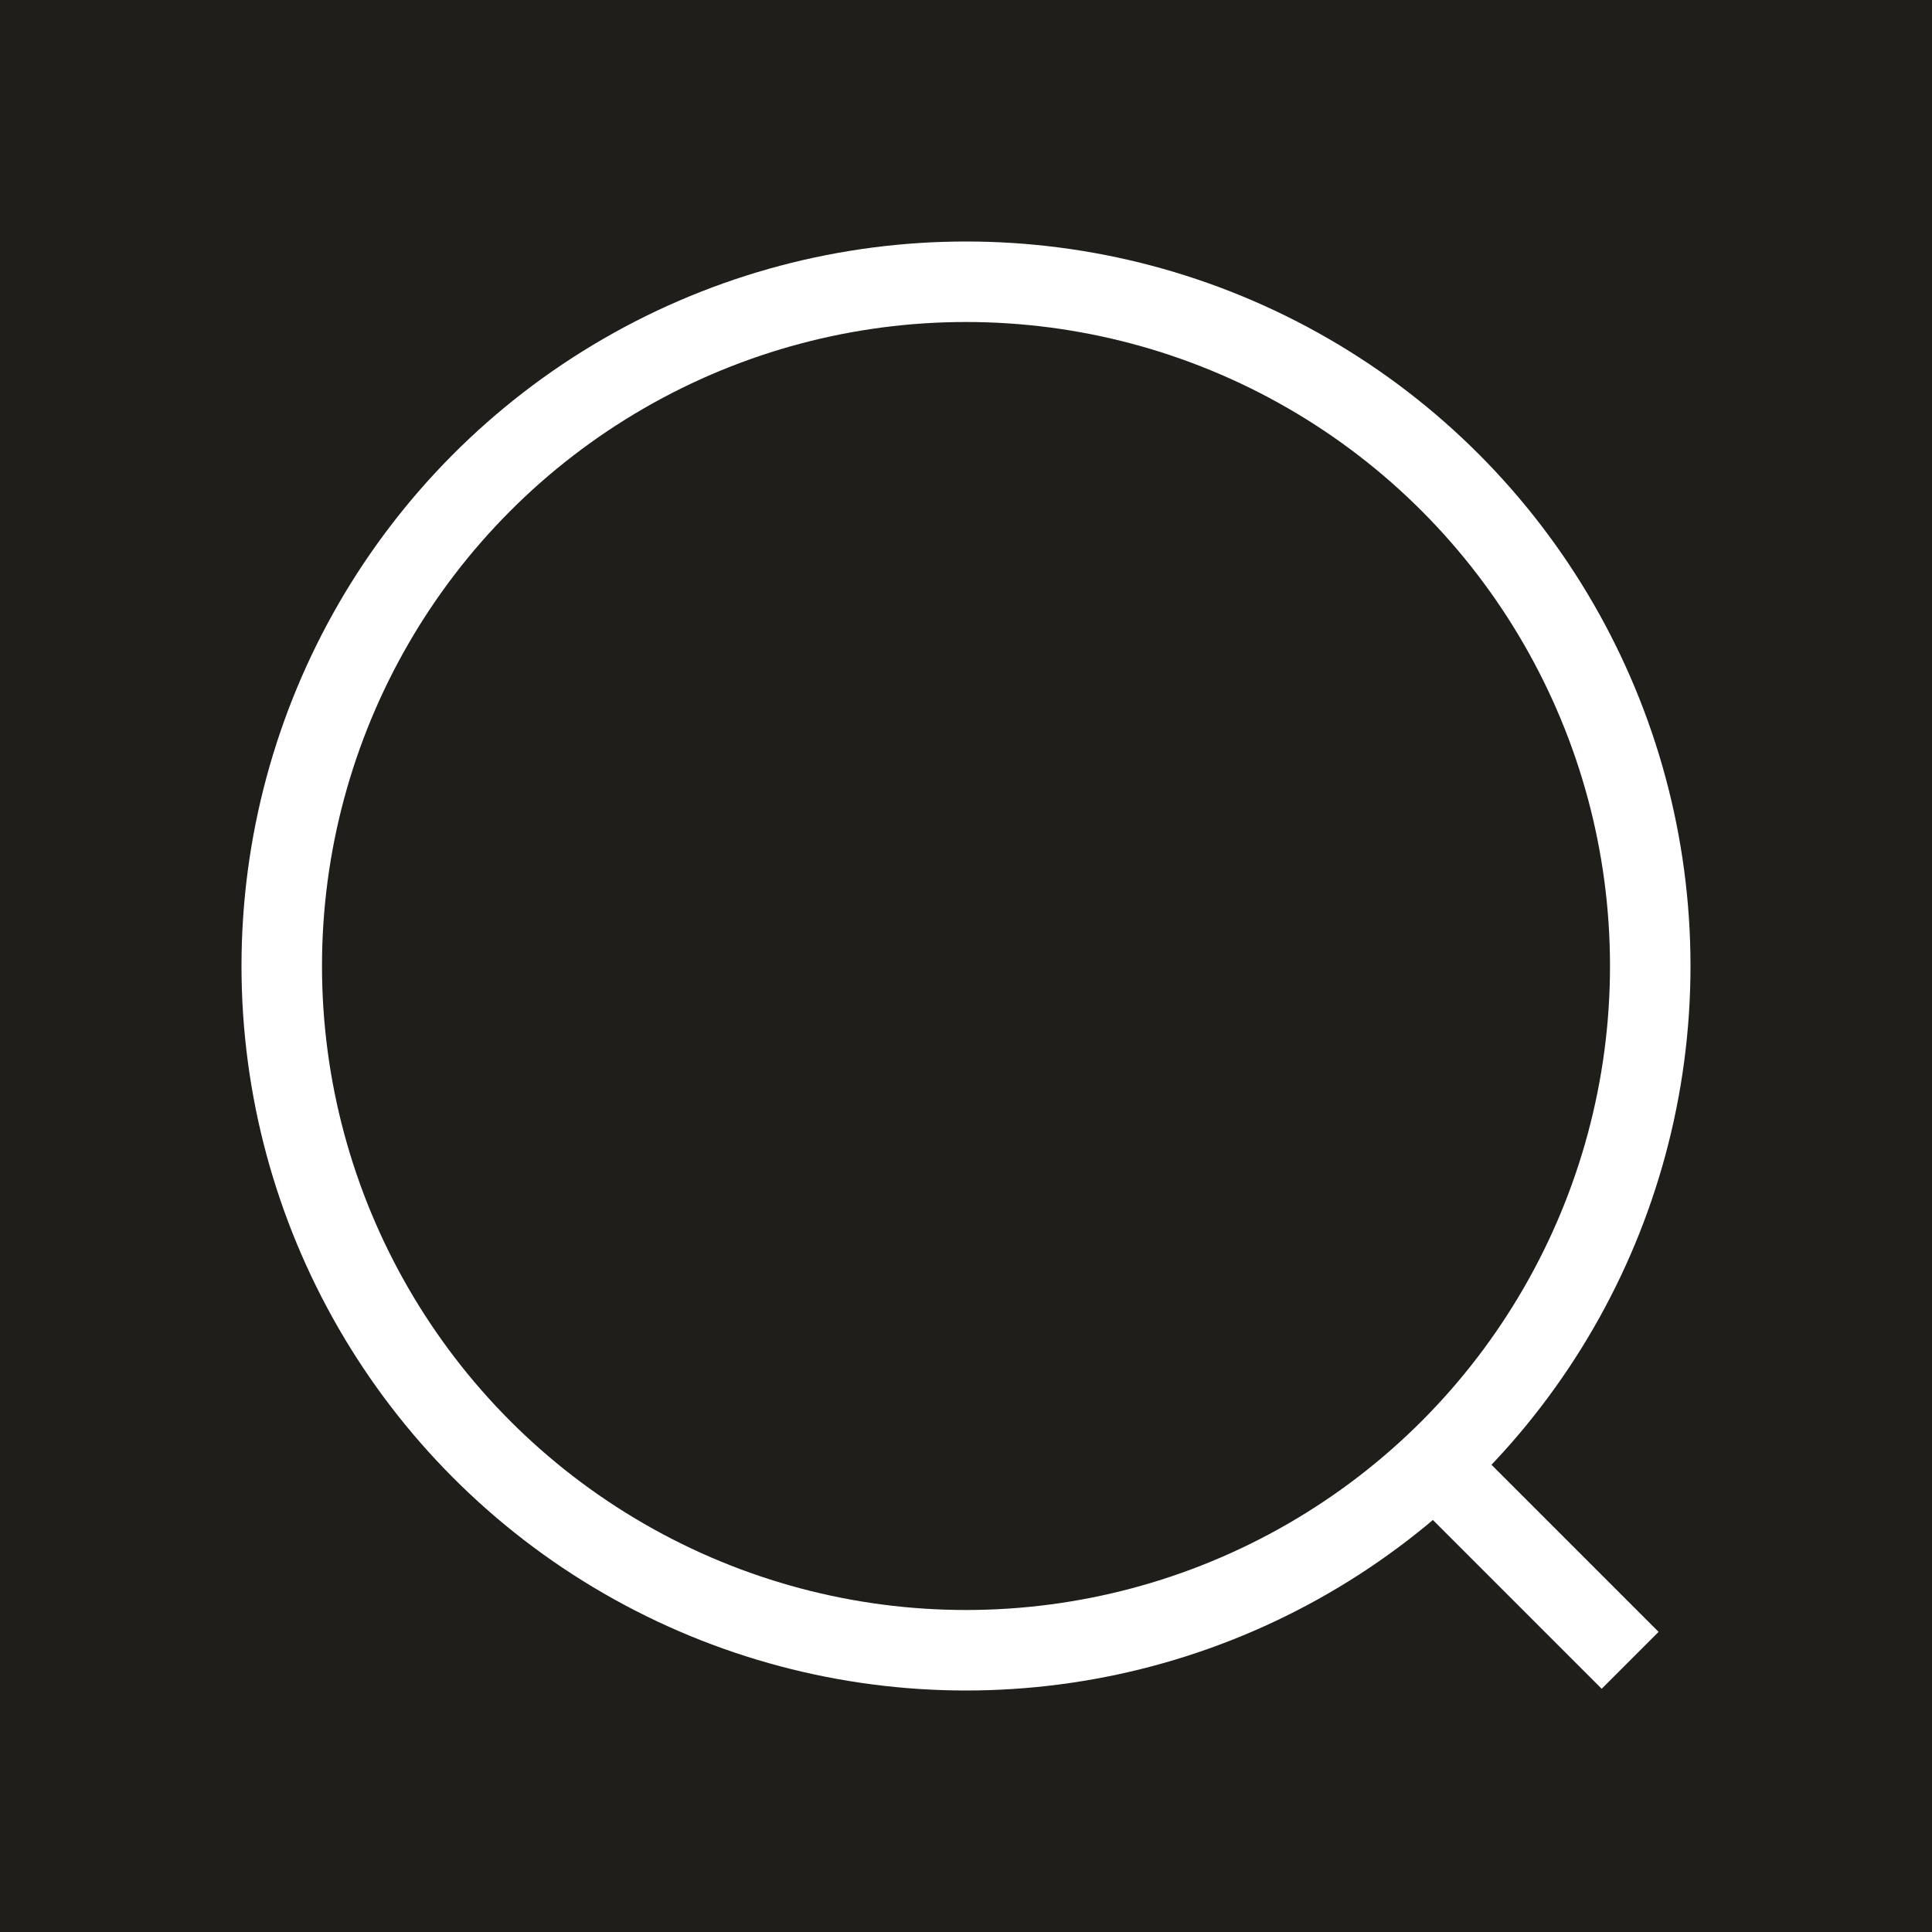 <svg xmlns="http://www.w3.org/2000/svg" width="24" height="24" viewBox="0 0 24 24" fill="none">
  <rect width="24" height="24" fill="#201E1B"/>
  <circle cx="12" cy="12" r="8.5" stroke="white"/>
  <path d="M18 18.375L20.25 20.625" stroke="white"/>
</svg>